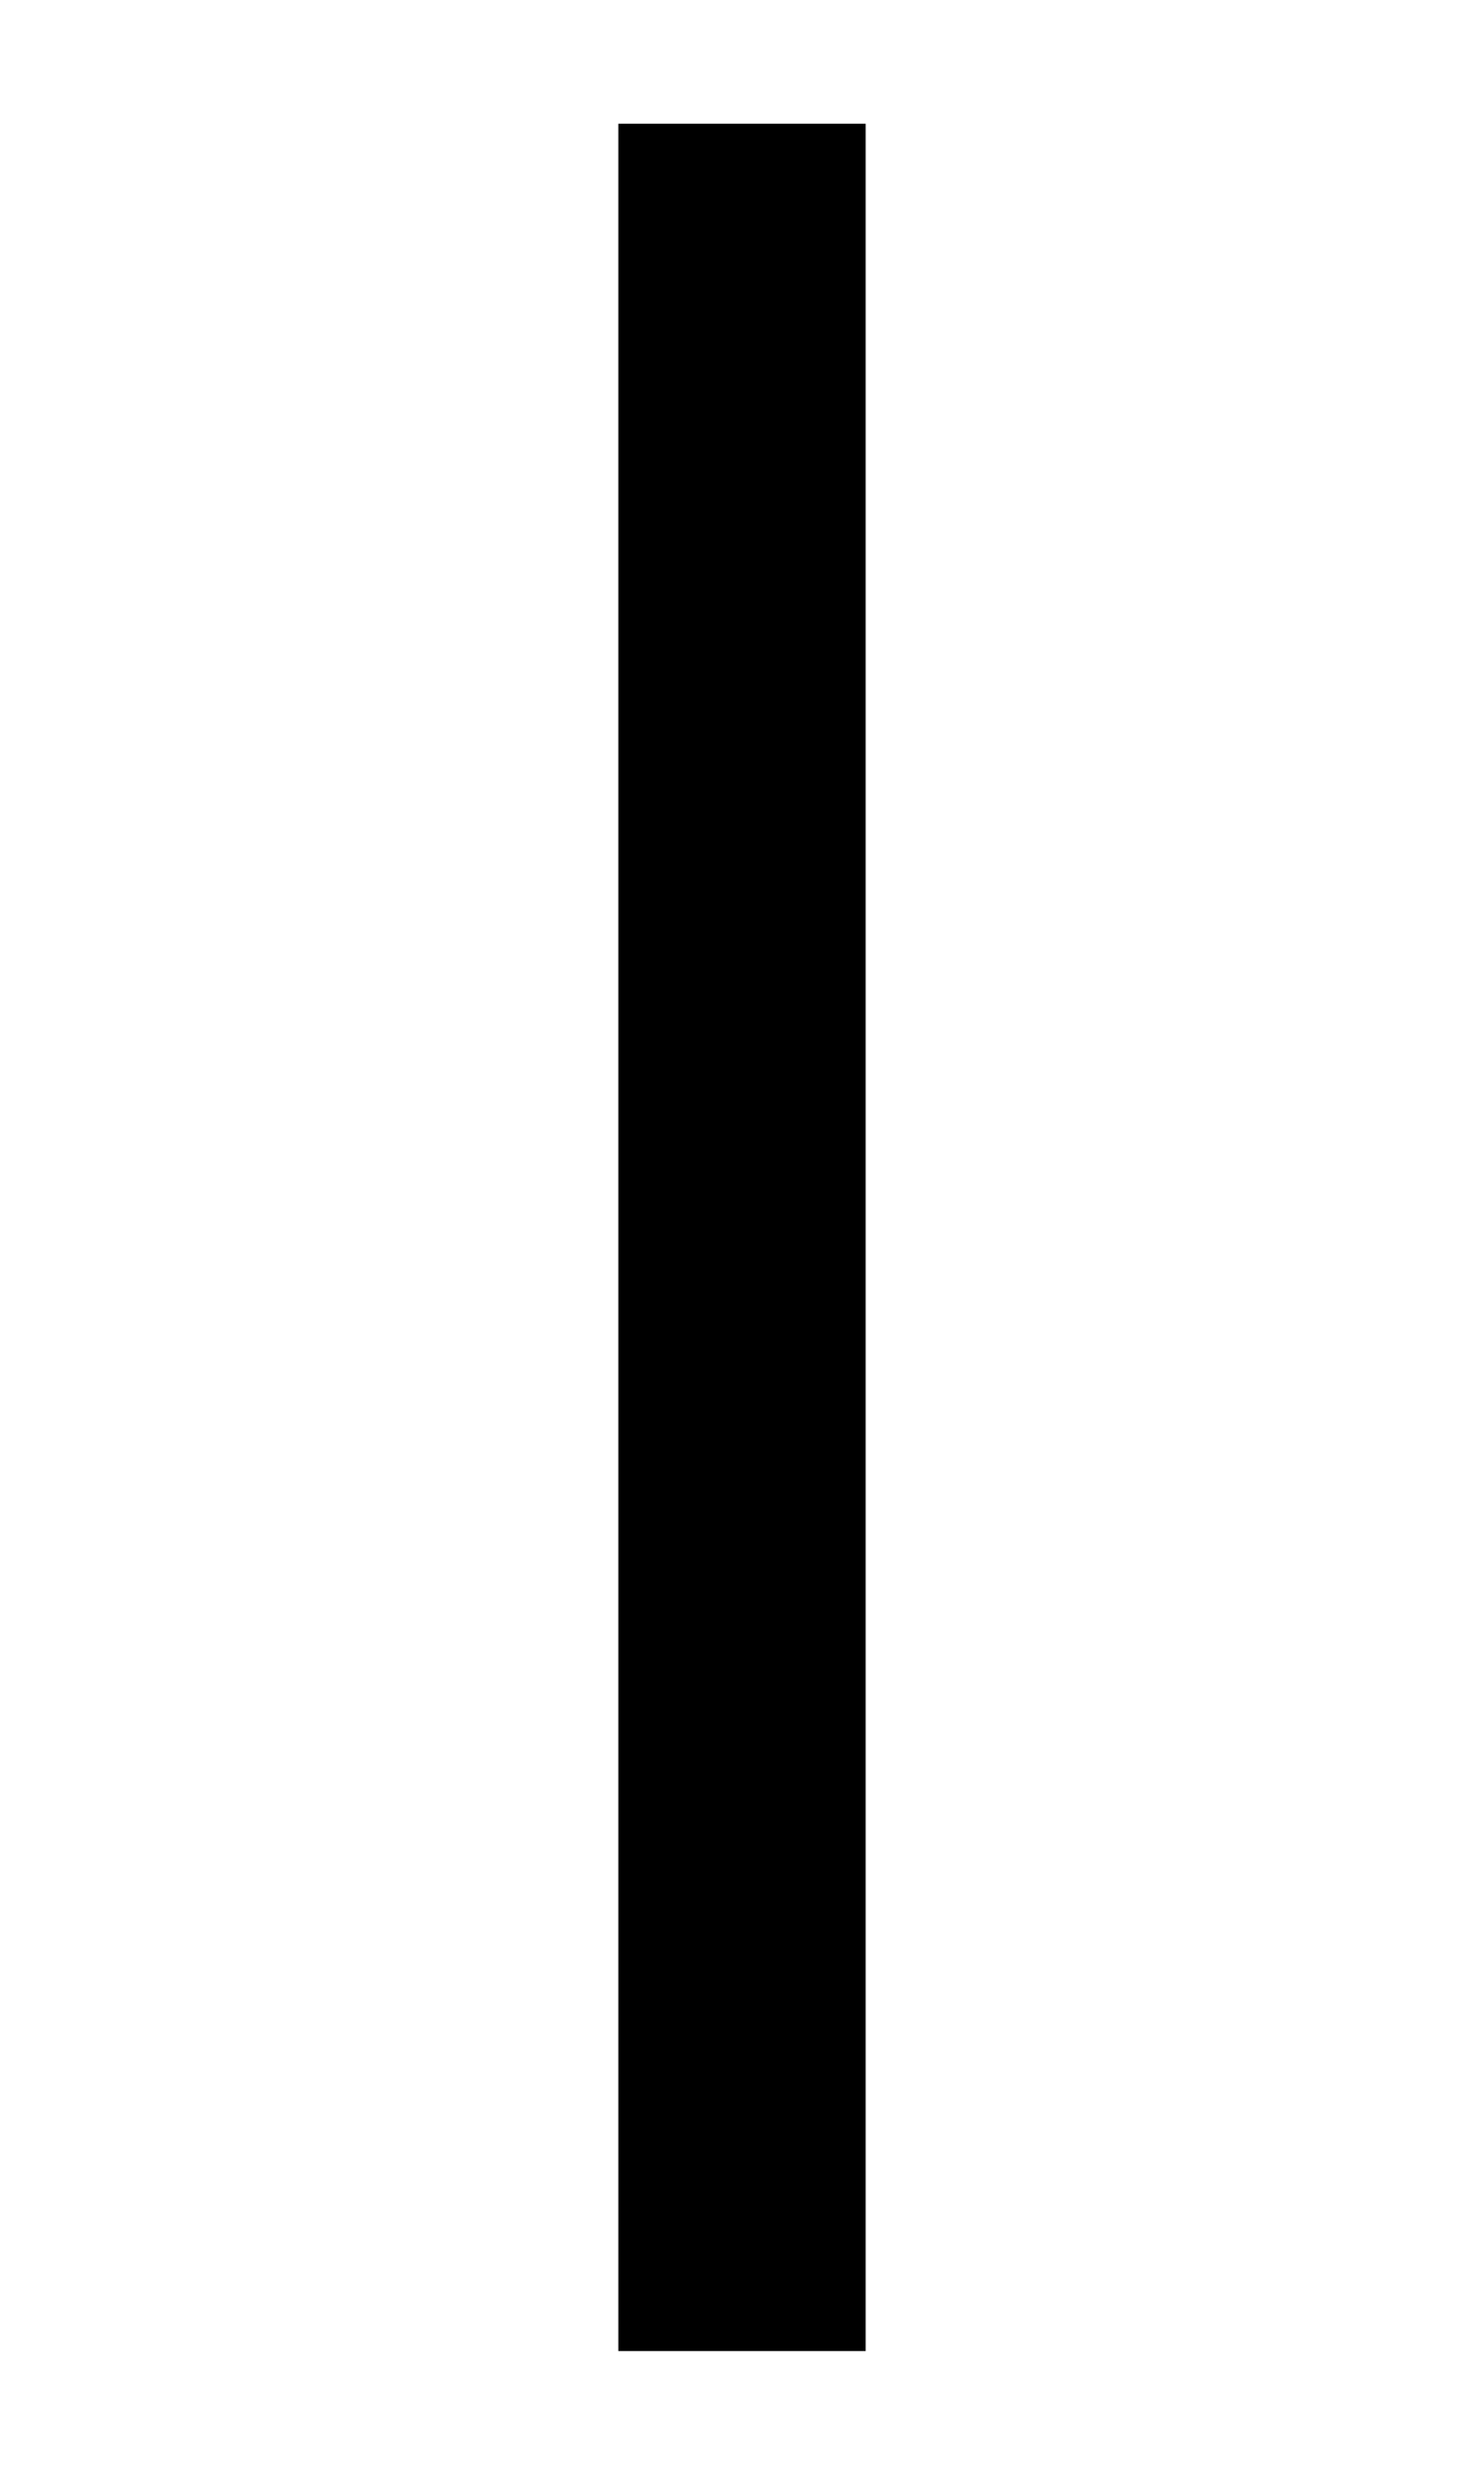 <?xml version="1.0" ?>
<svg xmlns="http://www.w3.org/2000/svg" xmlns:ev="http://www.w3.org/2001/xml-events" xmlns:xlink="http://www.w3.org/1999/xlink" baseProfile="full" height="800" version="1.1" viewBox="0 0 480 800" width="480">
	<defs/>
	<path d="M 240.0,40.0 L 240.0,760.0" fill="none" stroke="#000000" stroke-width="80.0"/>
	<path d="M 120.0,1080.0 L 240.0,960.0 L 360.0,1080.0" fill="none" stroke="#000000" stroke-width="80.0"/>
</svg>
